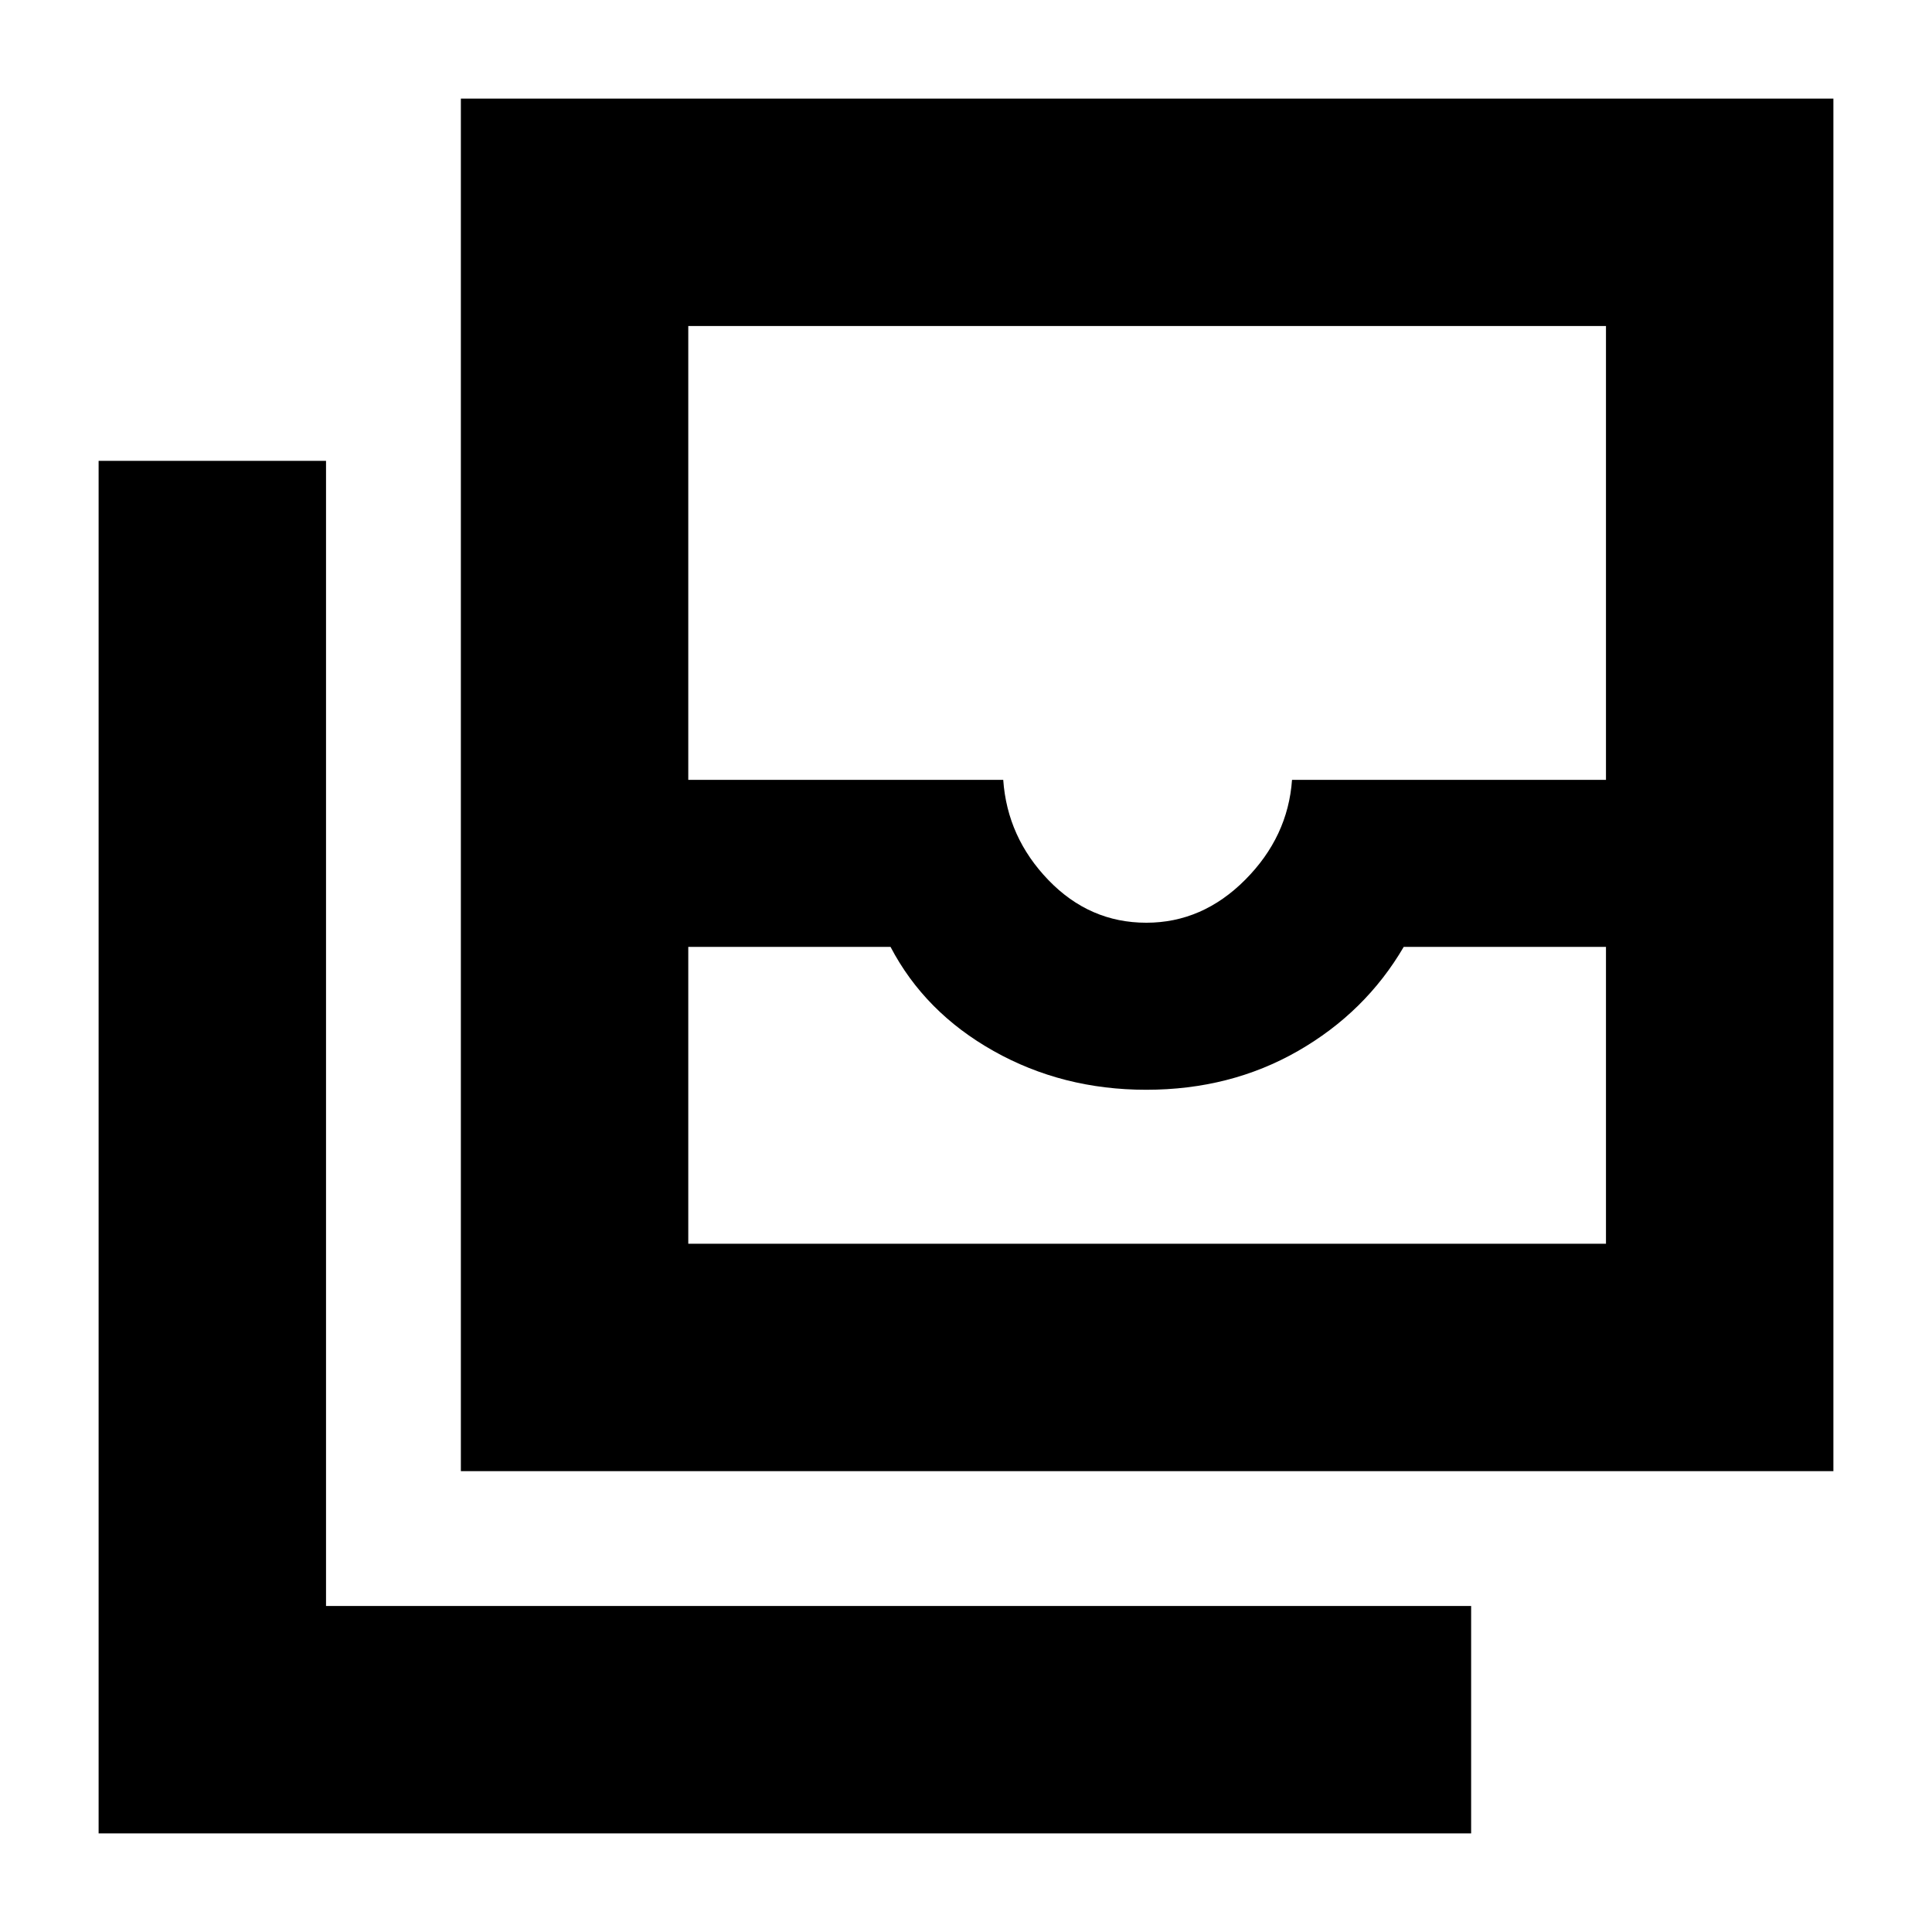 <svg xmlns="http://www.w3.org/2000/svg" height="20" viewBox="0 -960 960 960" width="20"><path d="M342-342h456v-147.5H697.5q-19 32.5-52.58 51.75t-75.38 19.25q-41.57 0-75.81-19.25Q459.5-457 442.5-489.5H342V-342Zm227.59-159.5q27.91 0 49.16-21.36Q640-544.21 642-572.5h156V-798H342v225.5h156.5q2 28.59 22.44 49.79 20.44 21.21 48.65 21.21ZM229-229v-682h682v682H229ZM49-49v-682h113v569h569v113H49Zm293-293h456-456Z"/></svg>